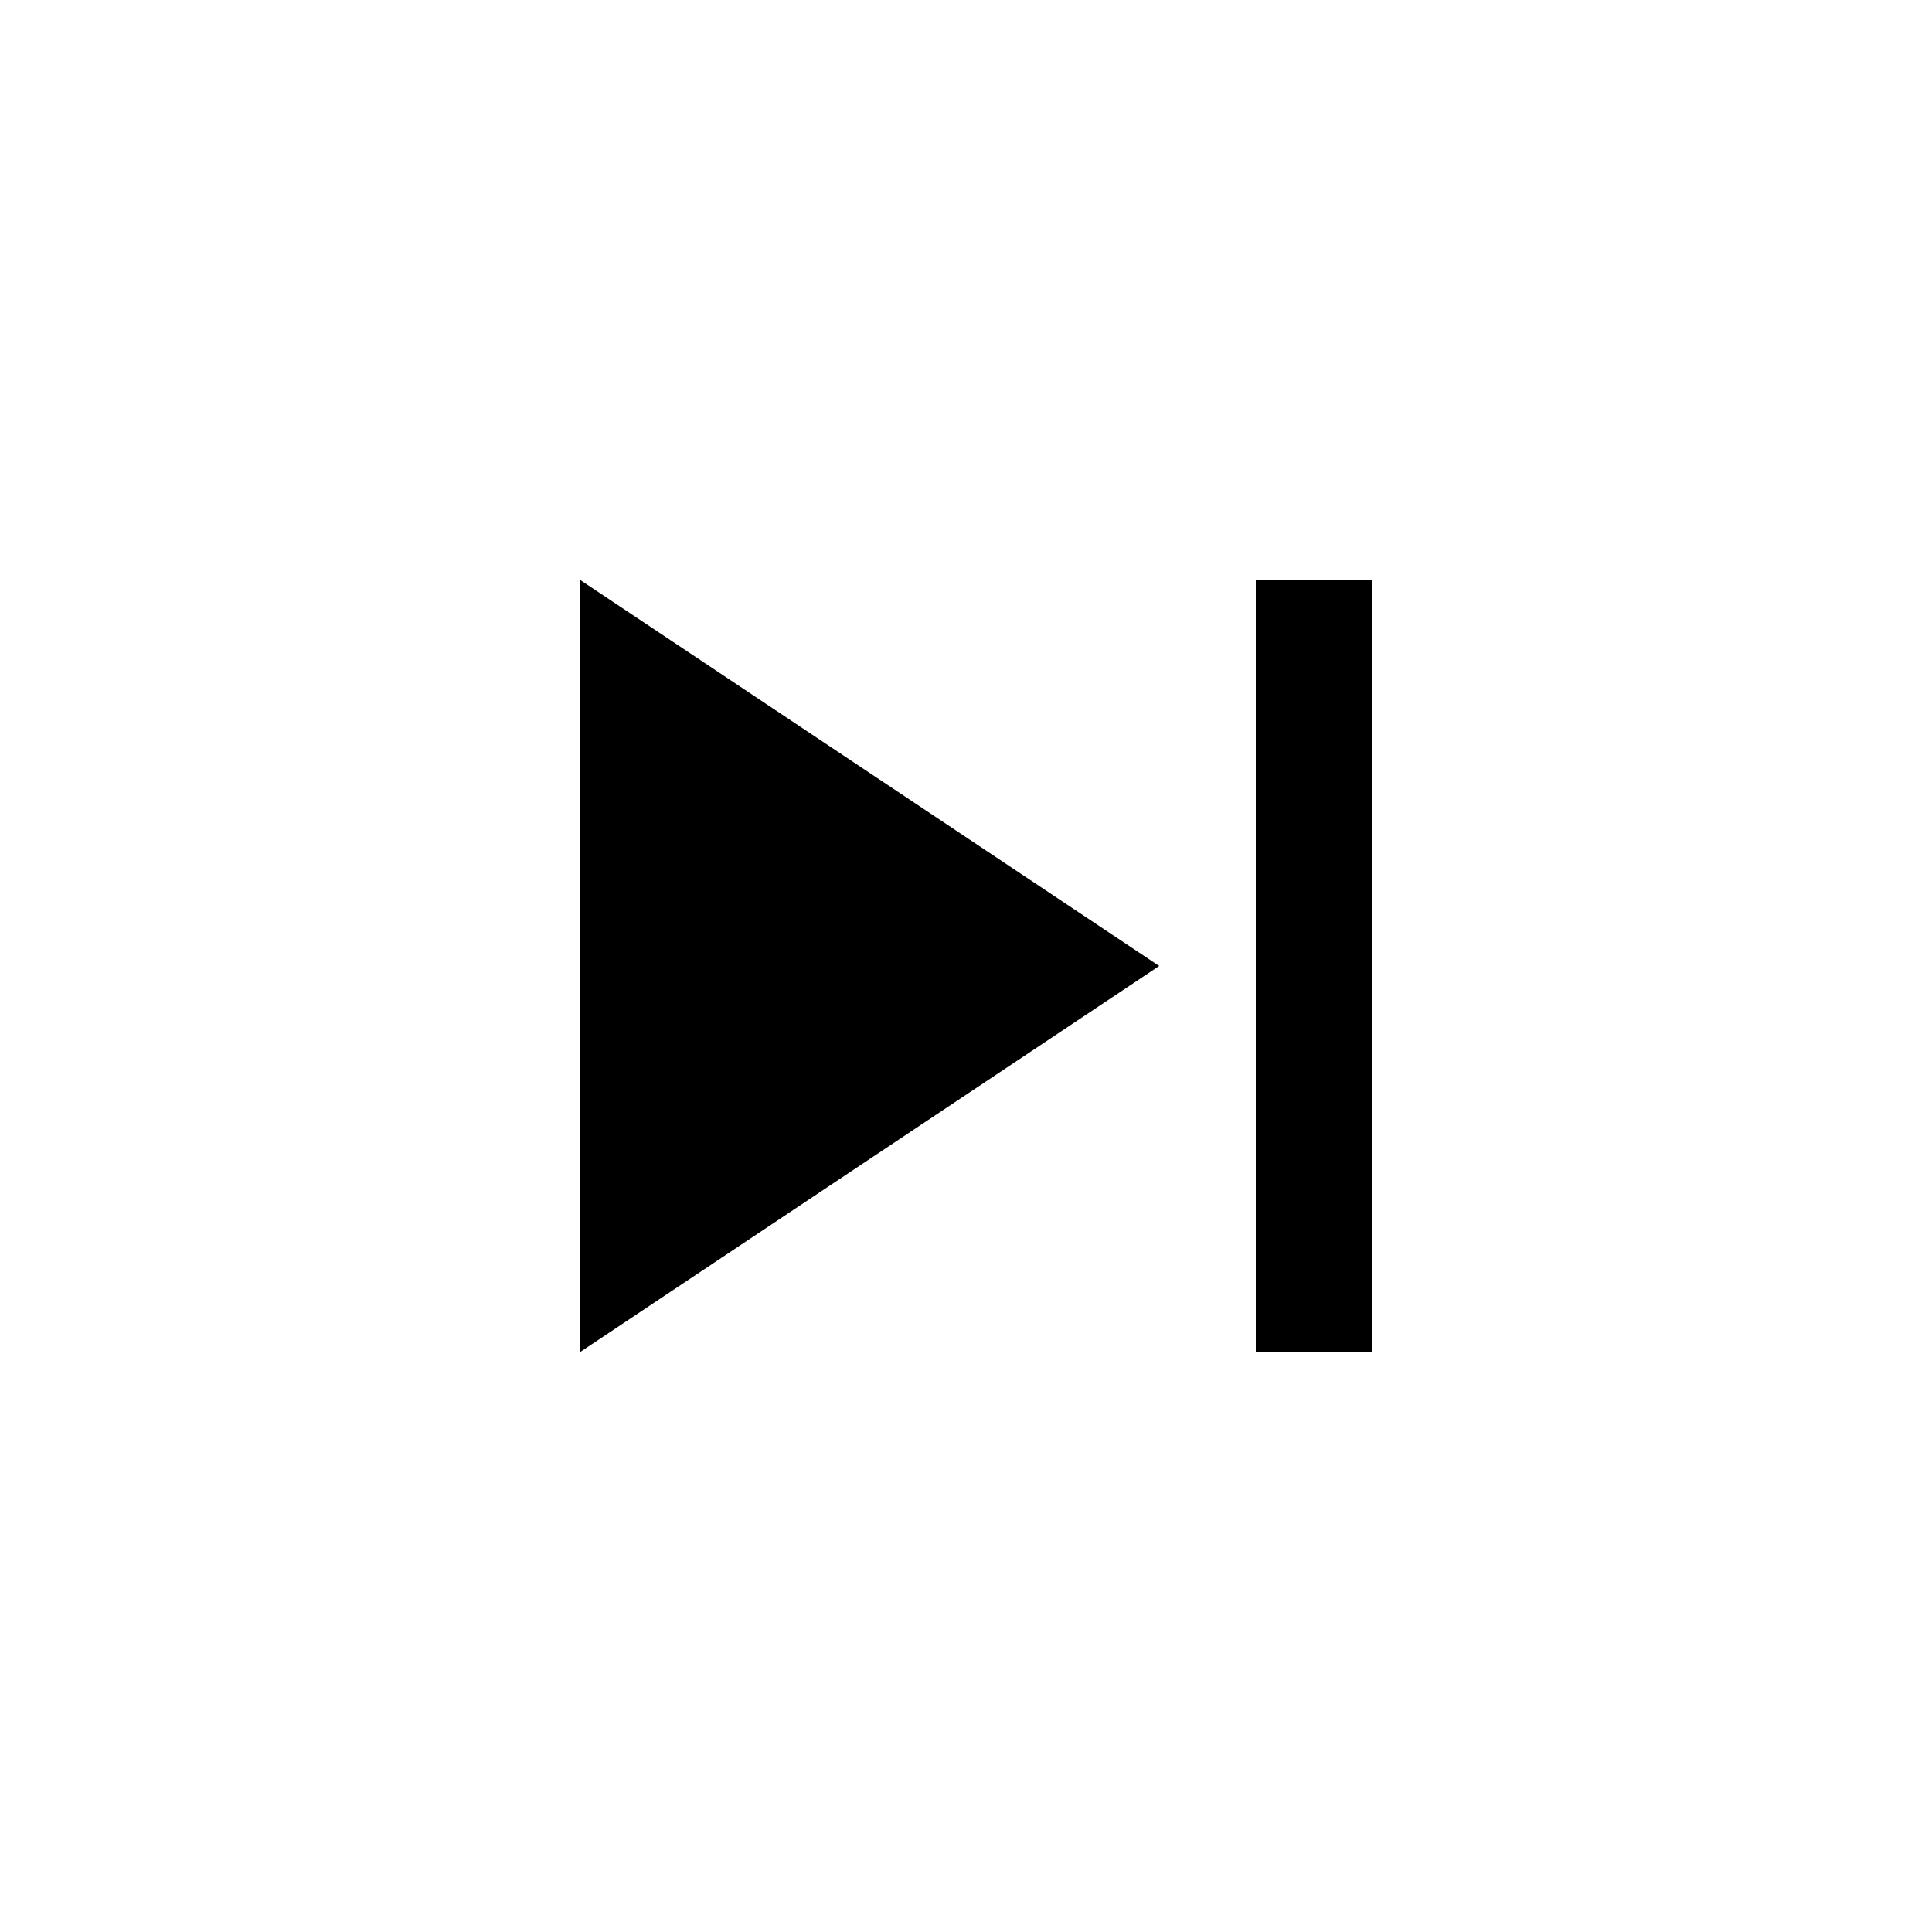 <svg width="100" height="100" viewBox="0 0 100 100" xmlns="http://www.w3.org/2000/svg">
  <!-- Right-pointing triangle -->
  <polygon points="30,30 60,50 30,70" fill="black" />

  <!-- Vertical bar (end of current track / next track indicator) -->
  <rect x="65" y="30" width="6" height="40" fill="black" />
</svg>
